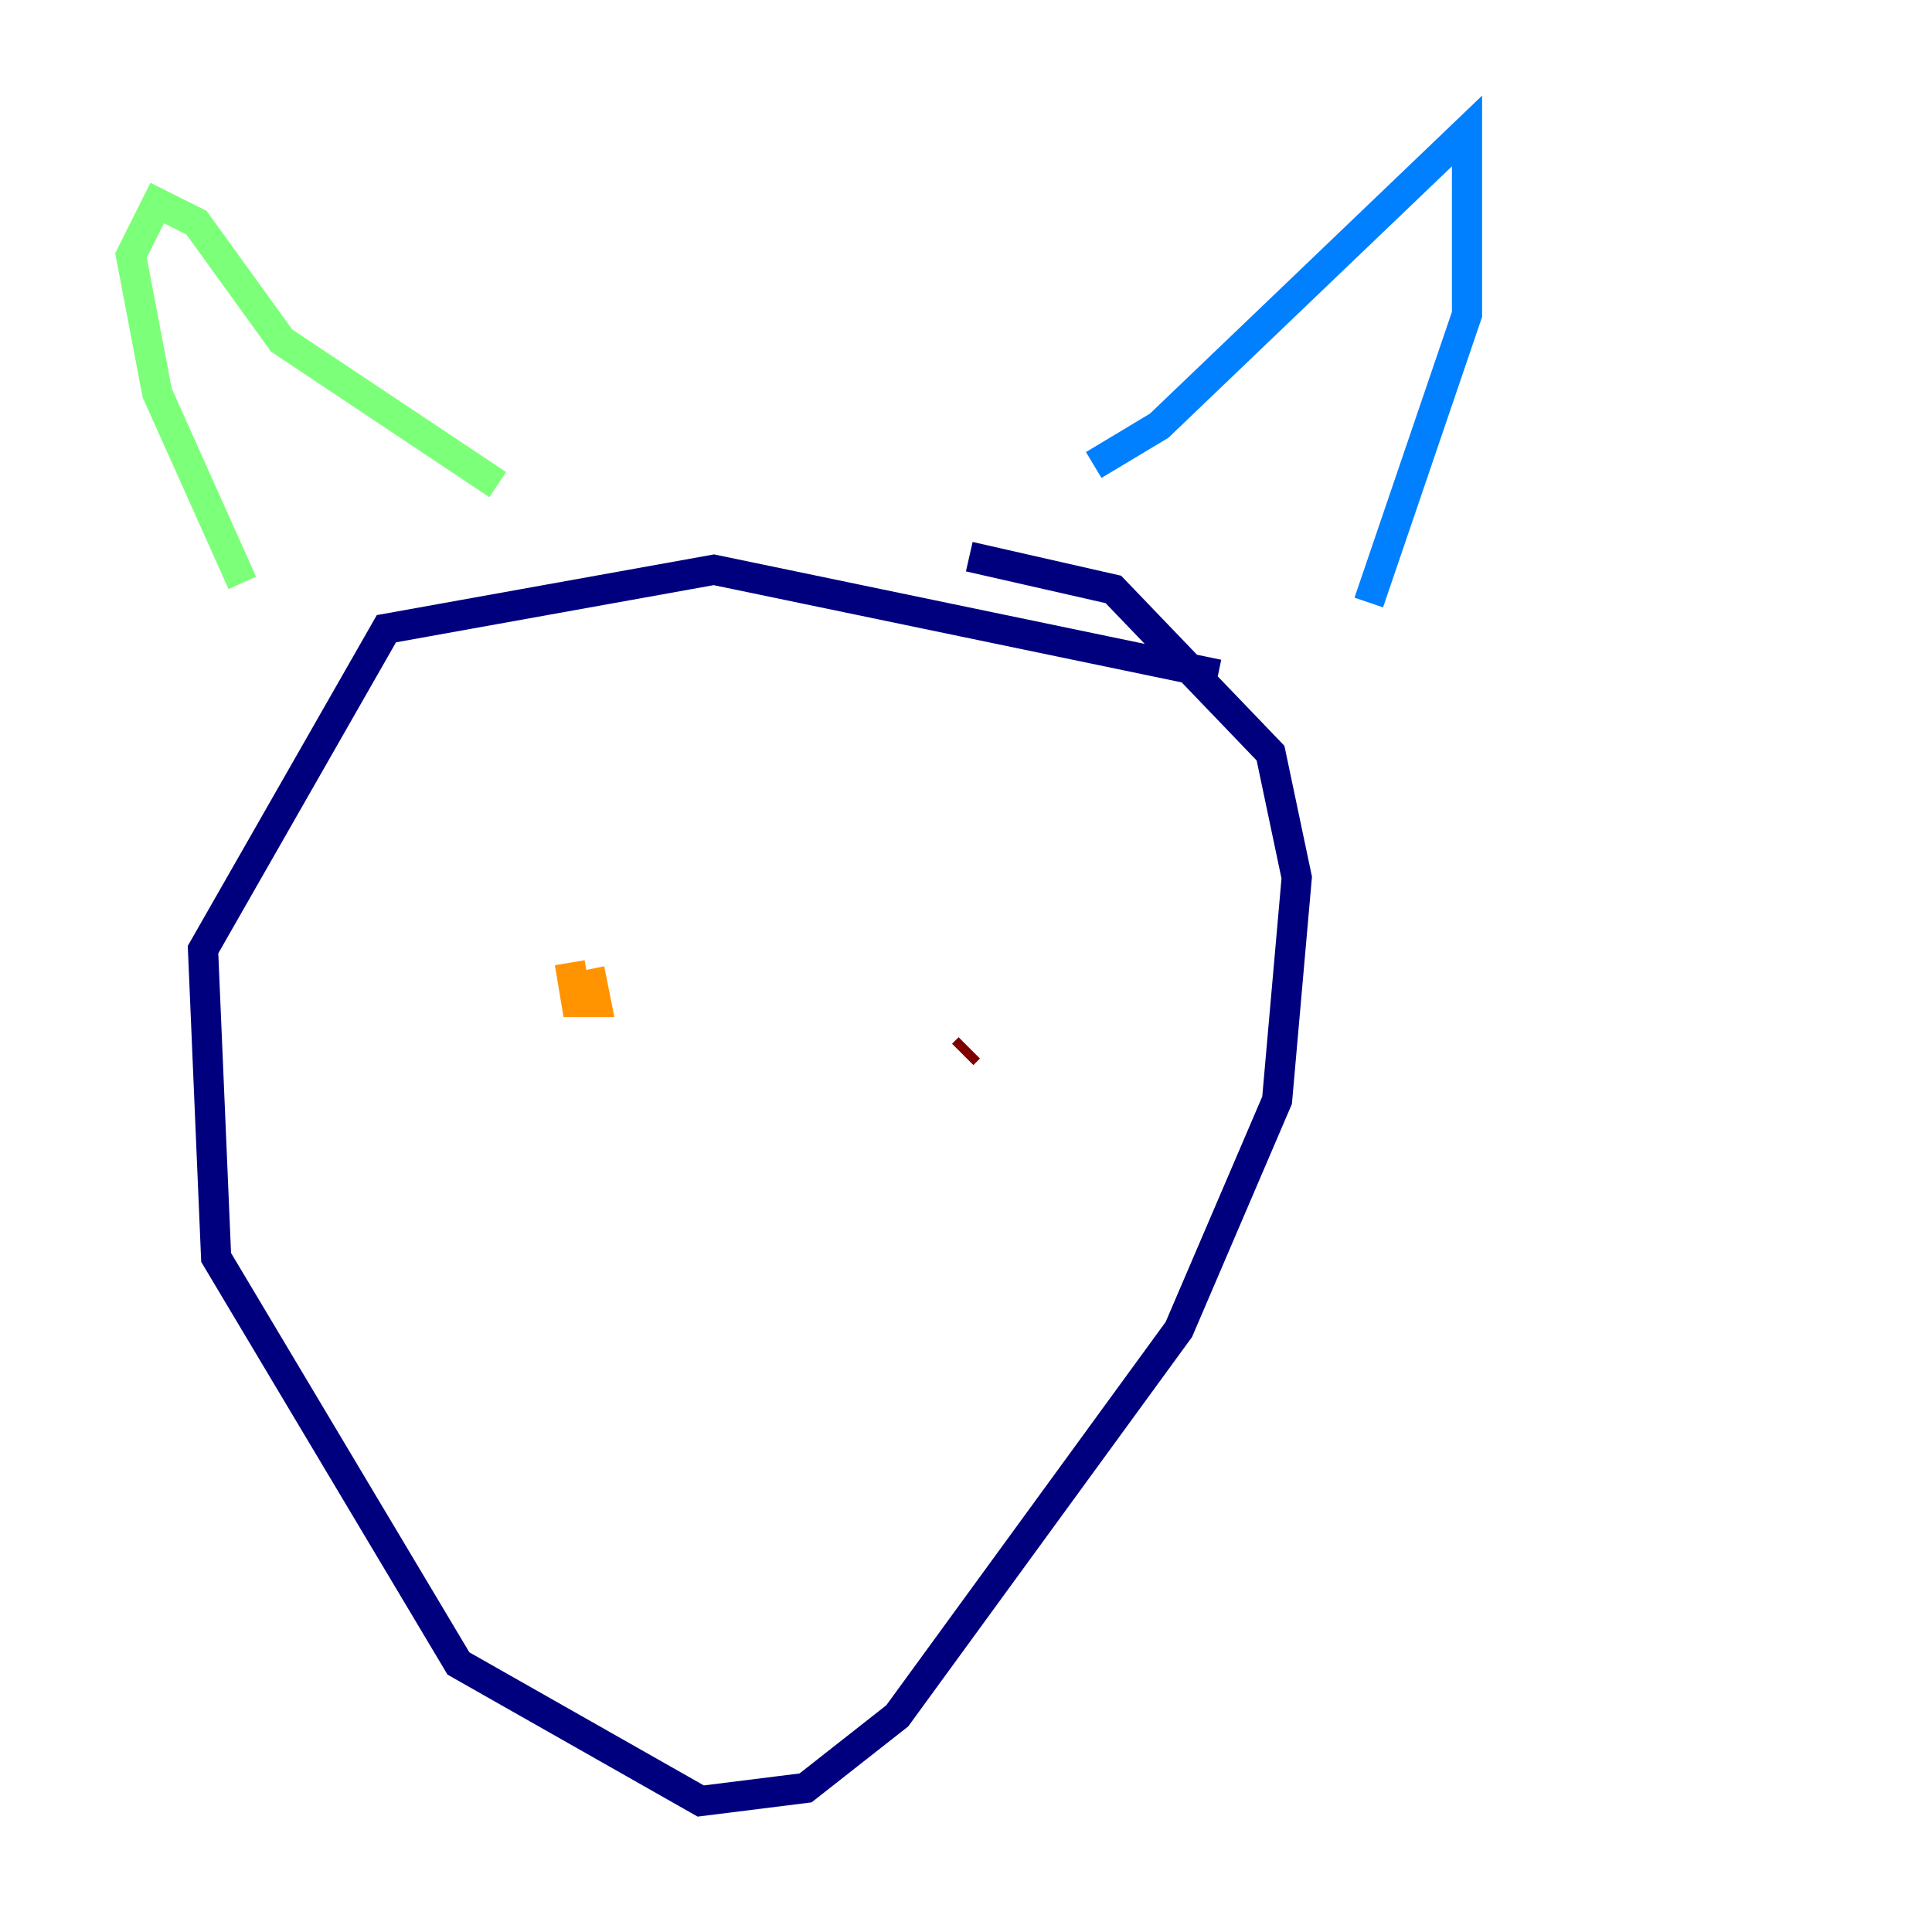 <?xml version="1.0" encoding="utf-8" ?>
<svg baseProfile="tiny" height="128" version="1.2" viewBox="0,0,128,128" width="128" xmlns="http://www.w3.org/2000/svg" xmlns:ev="http://www.w3.org/2001/xml-events" xmlns:xlink="http://www.w3.org/1999/xlink"><defs /><polyline fill="none" points="80.705,44.691 47.295,37.749 25.6,41.654 13.451,62.915 14.319,83.308 30.373,110.21 46.427,119.322 53.37,118.454 59.444,113.681 78.102,88.081 84.61,72.895 85.912,58.142 84.176,49.898 73.763,39.051 64.217,36.881" stroke="#00007f" stroke-width="2" /><polyline fill="none" points="72.461,30.807 76.8,28.203 97.193,8.678 97.193,20.827 90.685,39.919" stroke="#0080ff" stroke-width="2" /><polyline fill="none" points="32.976,32.108 18.658,22.563 13.017,14.752 10.414,13.451 8.678,16.922 10.414,26.034 16.054,38.617" stroke="#7cff79" stroke-width="2" /><polyline fill="none" points="37.749,63.783 38.183,66.386 39.485,66.386 39.051,64.217" stroke="#ff9400" stroke-width="2" /><polyline fill="none" points="64.217,69.424 63.783,69.858" stroke="#7f0000" stroke-width="2" /></svg>